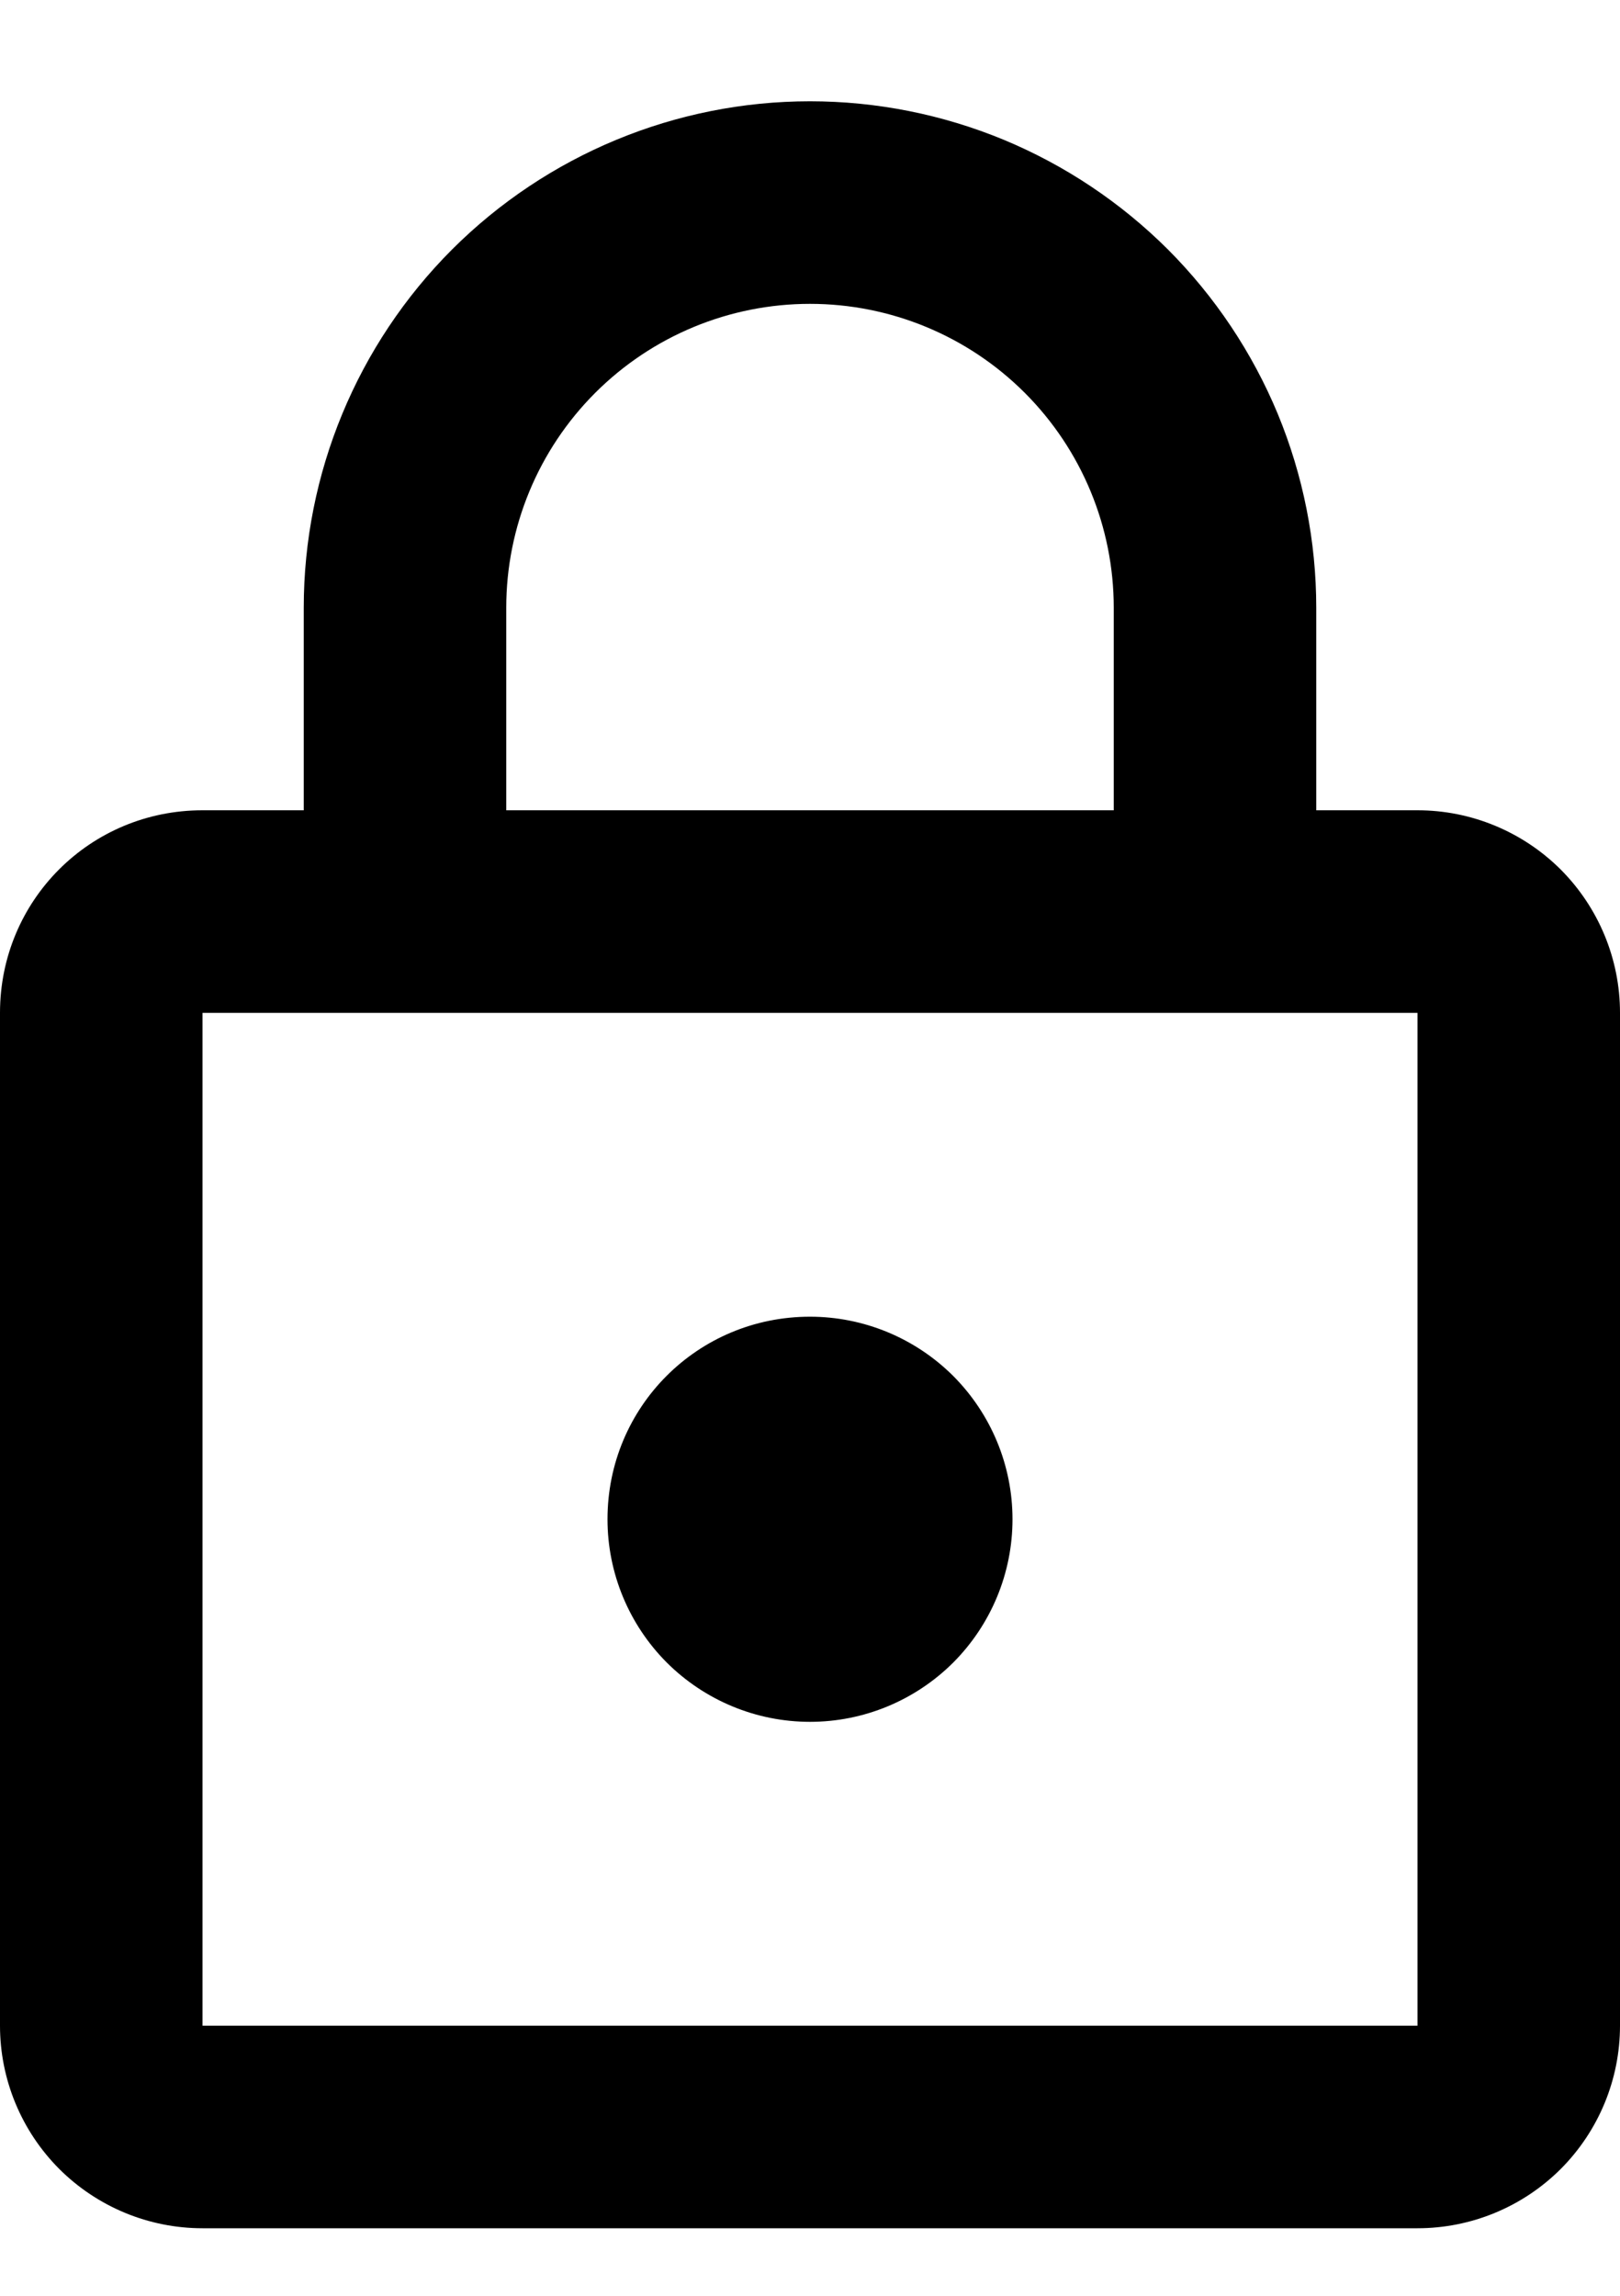 <svg width="12" height="17" viewBox="0 0 12 17" fill="none" xmlns="http://www.w3.org/2000/svg">
<path d="M6 12.75C5.602 12.75 5.221 12.592 4.939 12.311C4.658 12.029 4.5 11.648 4.5 11.25C4.5 10.418 5.168 9.75 6 9.75C6.398 9.75 6.779 9.908 7.061 10.189C7.342 10.471 7.5 10.852 7.5 11.25C7.5 11.648 7.342 12.029 7.061 12.311C6.779 12.592 6.398 12.75 6 12.75ZM10.5 15V7.5H1.5V15H10.5ZM10.5 6C10.898 6 11.279 6.158 11.561 6.439C11.842 6.721 12 7.102 12 7.5V15C12 15.398 11.842 15.779 11.561 16.061C11.279 16.342 10.898 16.5 10.5 16.5H1.5C1.102 16.5 0.721 16.342 0.439 16.061C0.158 15.779 0 15.398 0 15V7.5C0 6.668 0.667 6 1.5 6H2.25V4.5C2.25 3.505 2.645 2.552 3.348 1.848C4.052 1.145 5.005 0.75 6 0.75C6.492 0.75 6.98 0.847 7.435 1.035C7.89 1.224 8.303 1.5 8.652 1.848C9 2.197 9.276 2.61 9.465 3.065C9.653 3.52 9.75 4.008 9.75 4.5V6H10.5ZM6 2.25C5.403 2.25 4.831 2.487 4.409 2.909C3.987 3.331 3.75 3.903 3.75 4.5V6H8.25V4.5C8.25 3.903 8.013 3.331 7.591 2.909C7.169 2.487 6.597 2.25 6 2.25Z" fill="black"/>
</svg>

